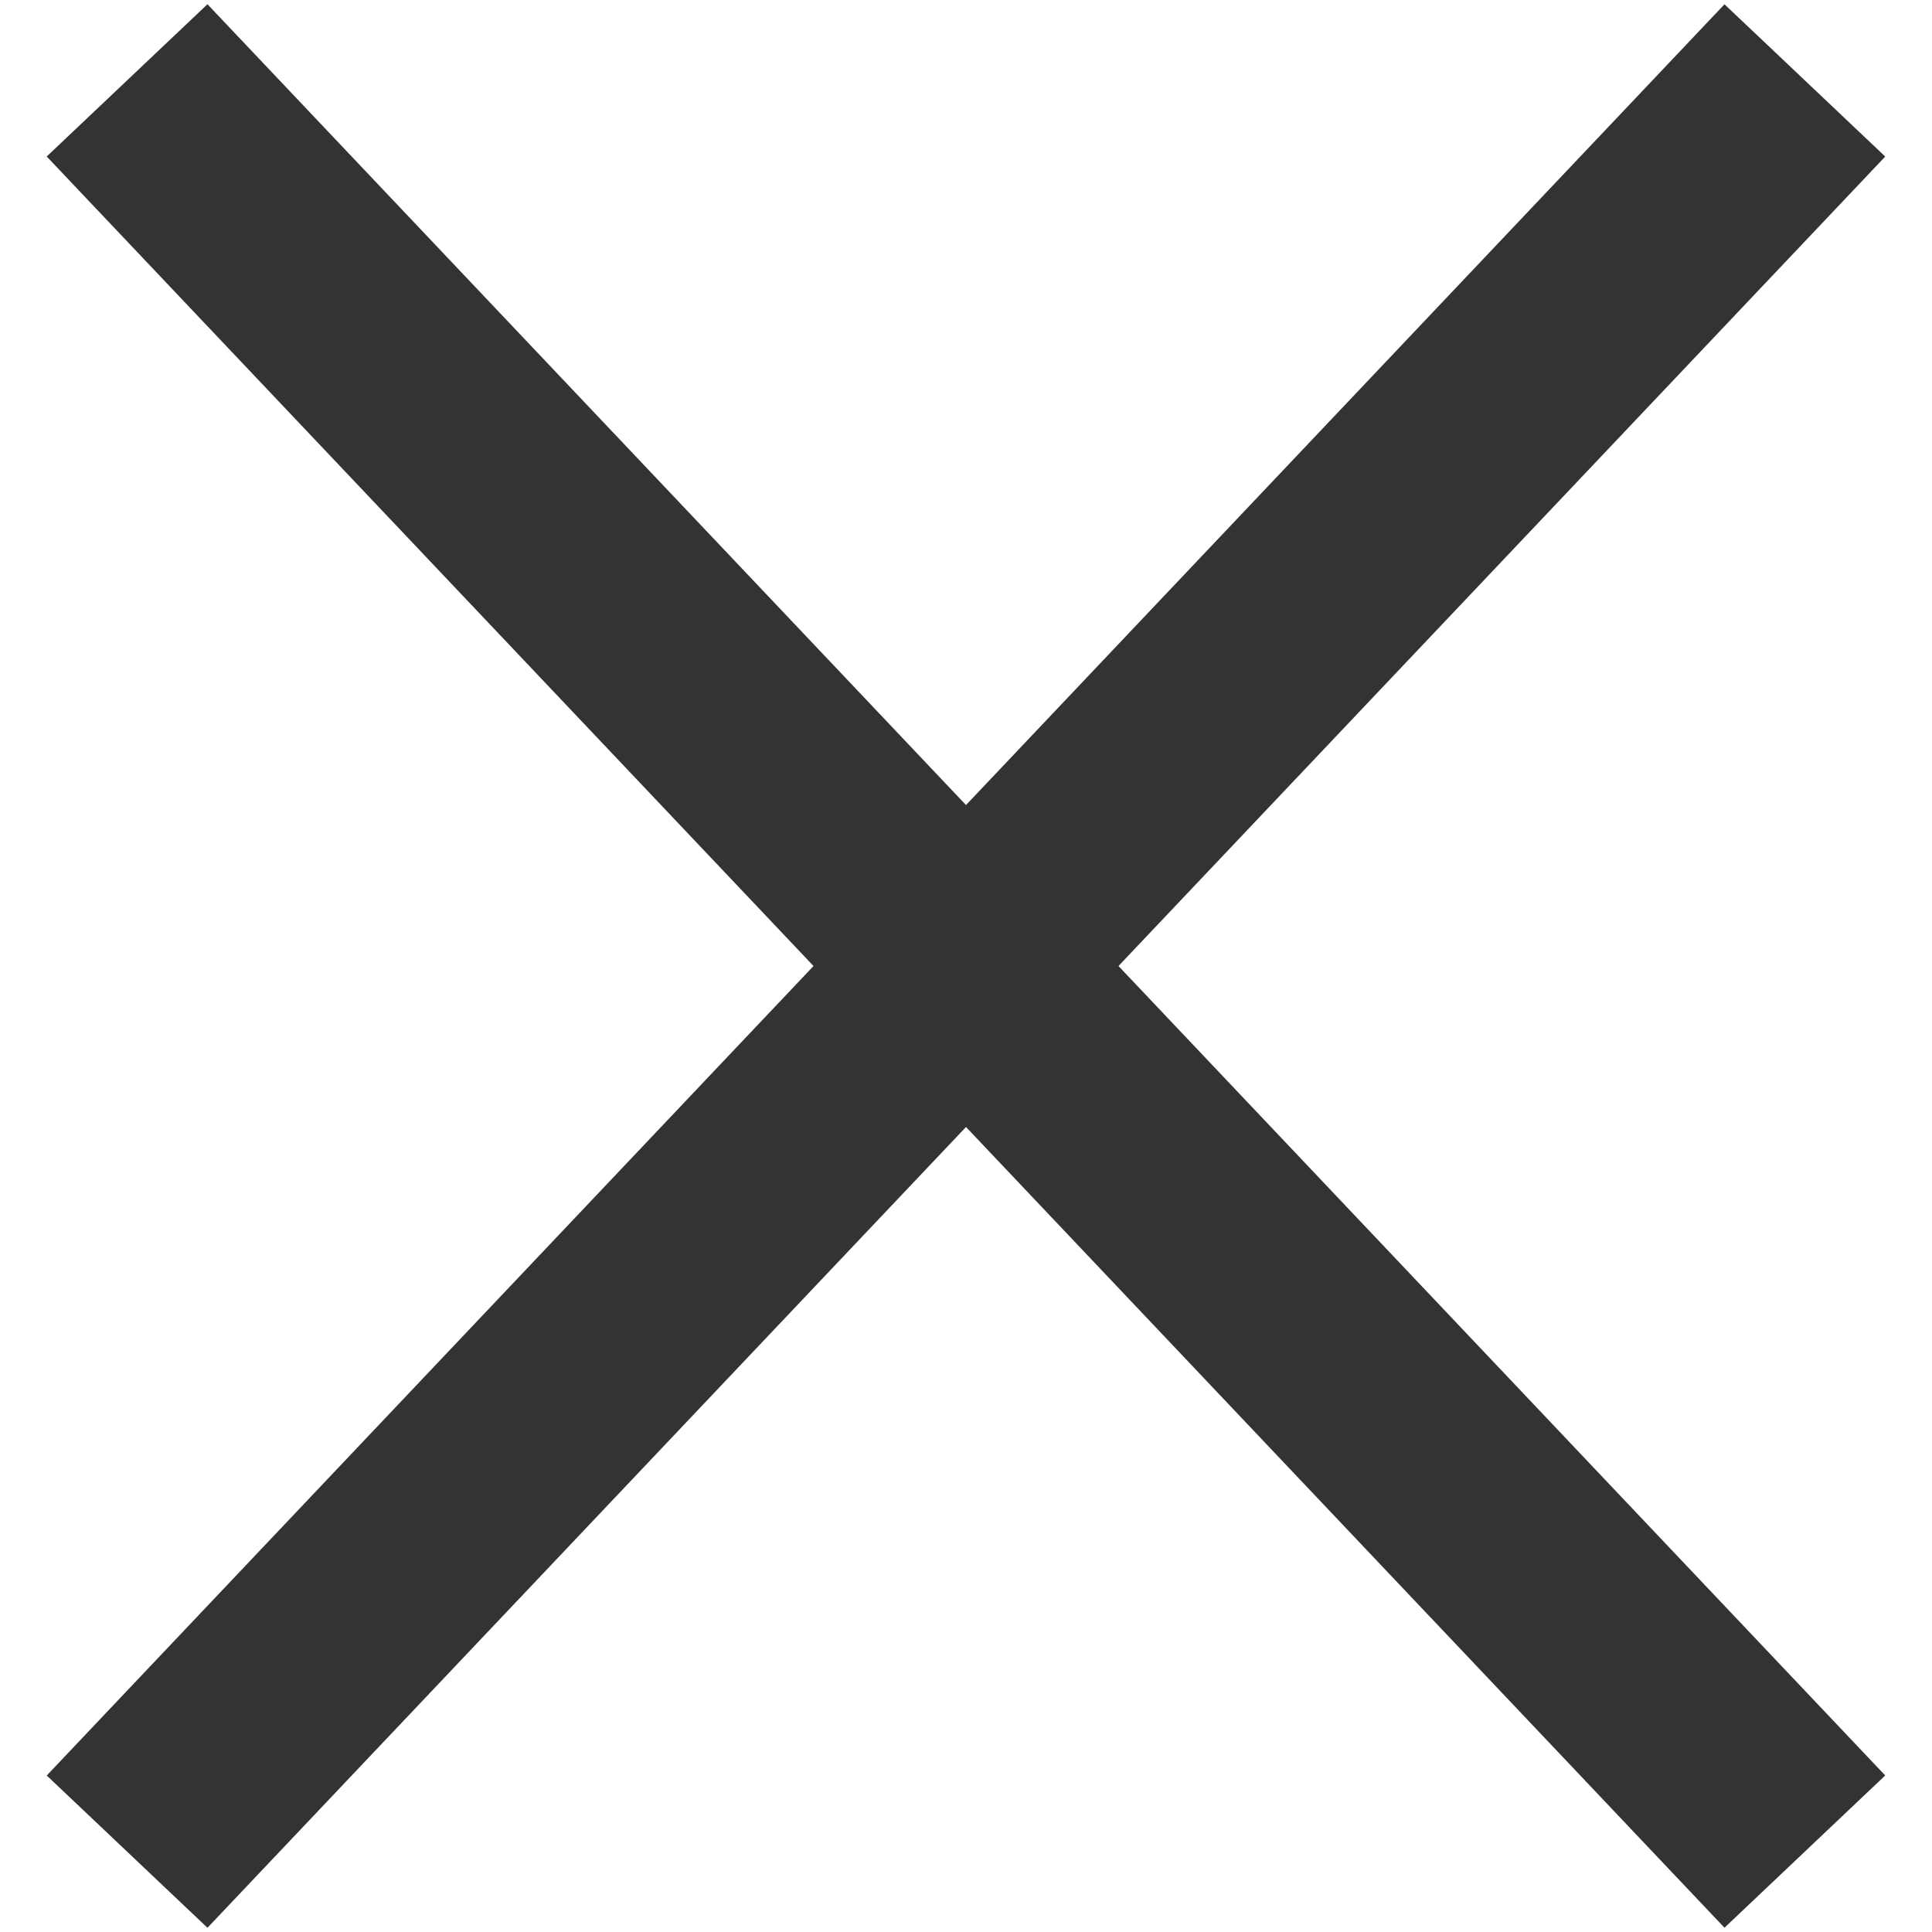 <svg xmlns="http://www.w3.org/2000/svg" width="17.452" height="17.452" viewBox="0 0 17.452 17.452">
  <g id="Group_832" data-name="Group 832" transform="translate(-6.145 -6.145)">
    <g id="Group_466" data-name="Group 466" transform="translate(6.871 6.871)">
      <line id="Line_3" data-name="Line 3" y1="0.597" x2="22.03" transform="translate(0 15.578) rotate(-45)" fill="none" stroke="#333" stroke-width="2"/>
      <line id="Line_4" data-name="Line 4" x2="22.03" y2="0.597" transform="translate(0.422 0) rotate(45)" fill="none" stroke="#333" stroke-width="2"/>
    </g>
  </g>
</svg>
